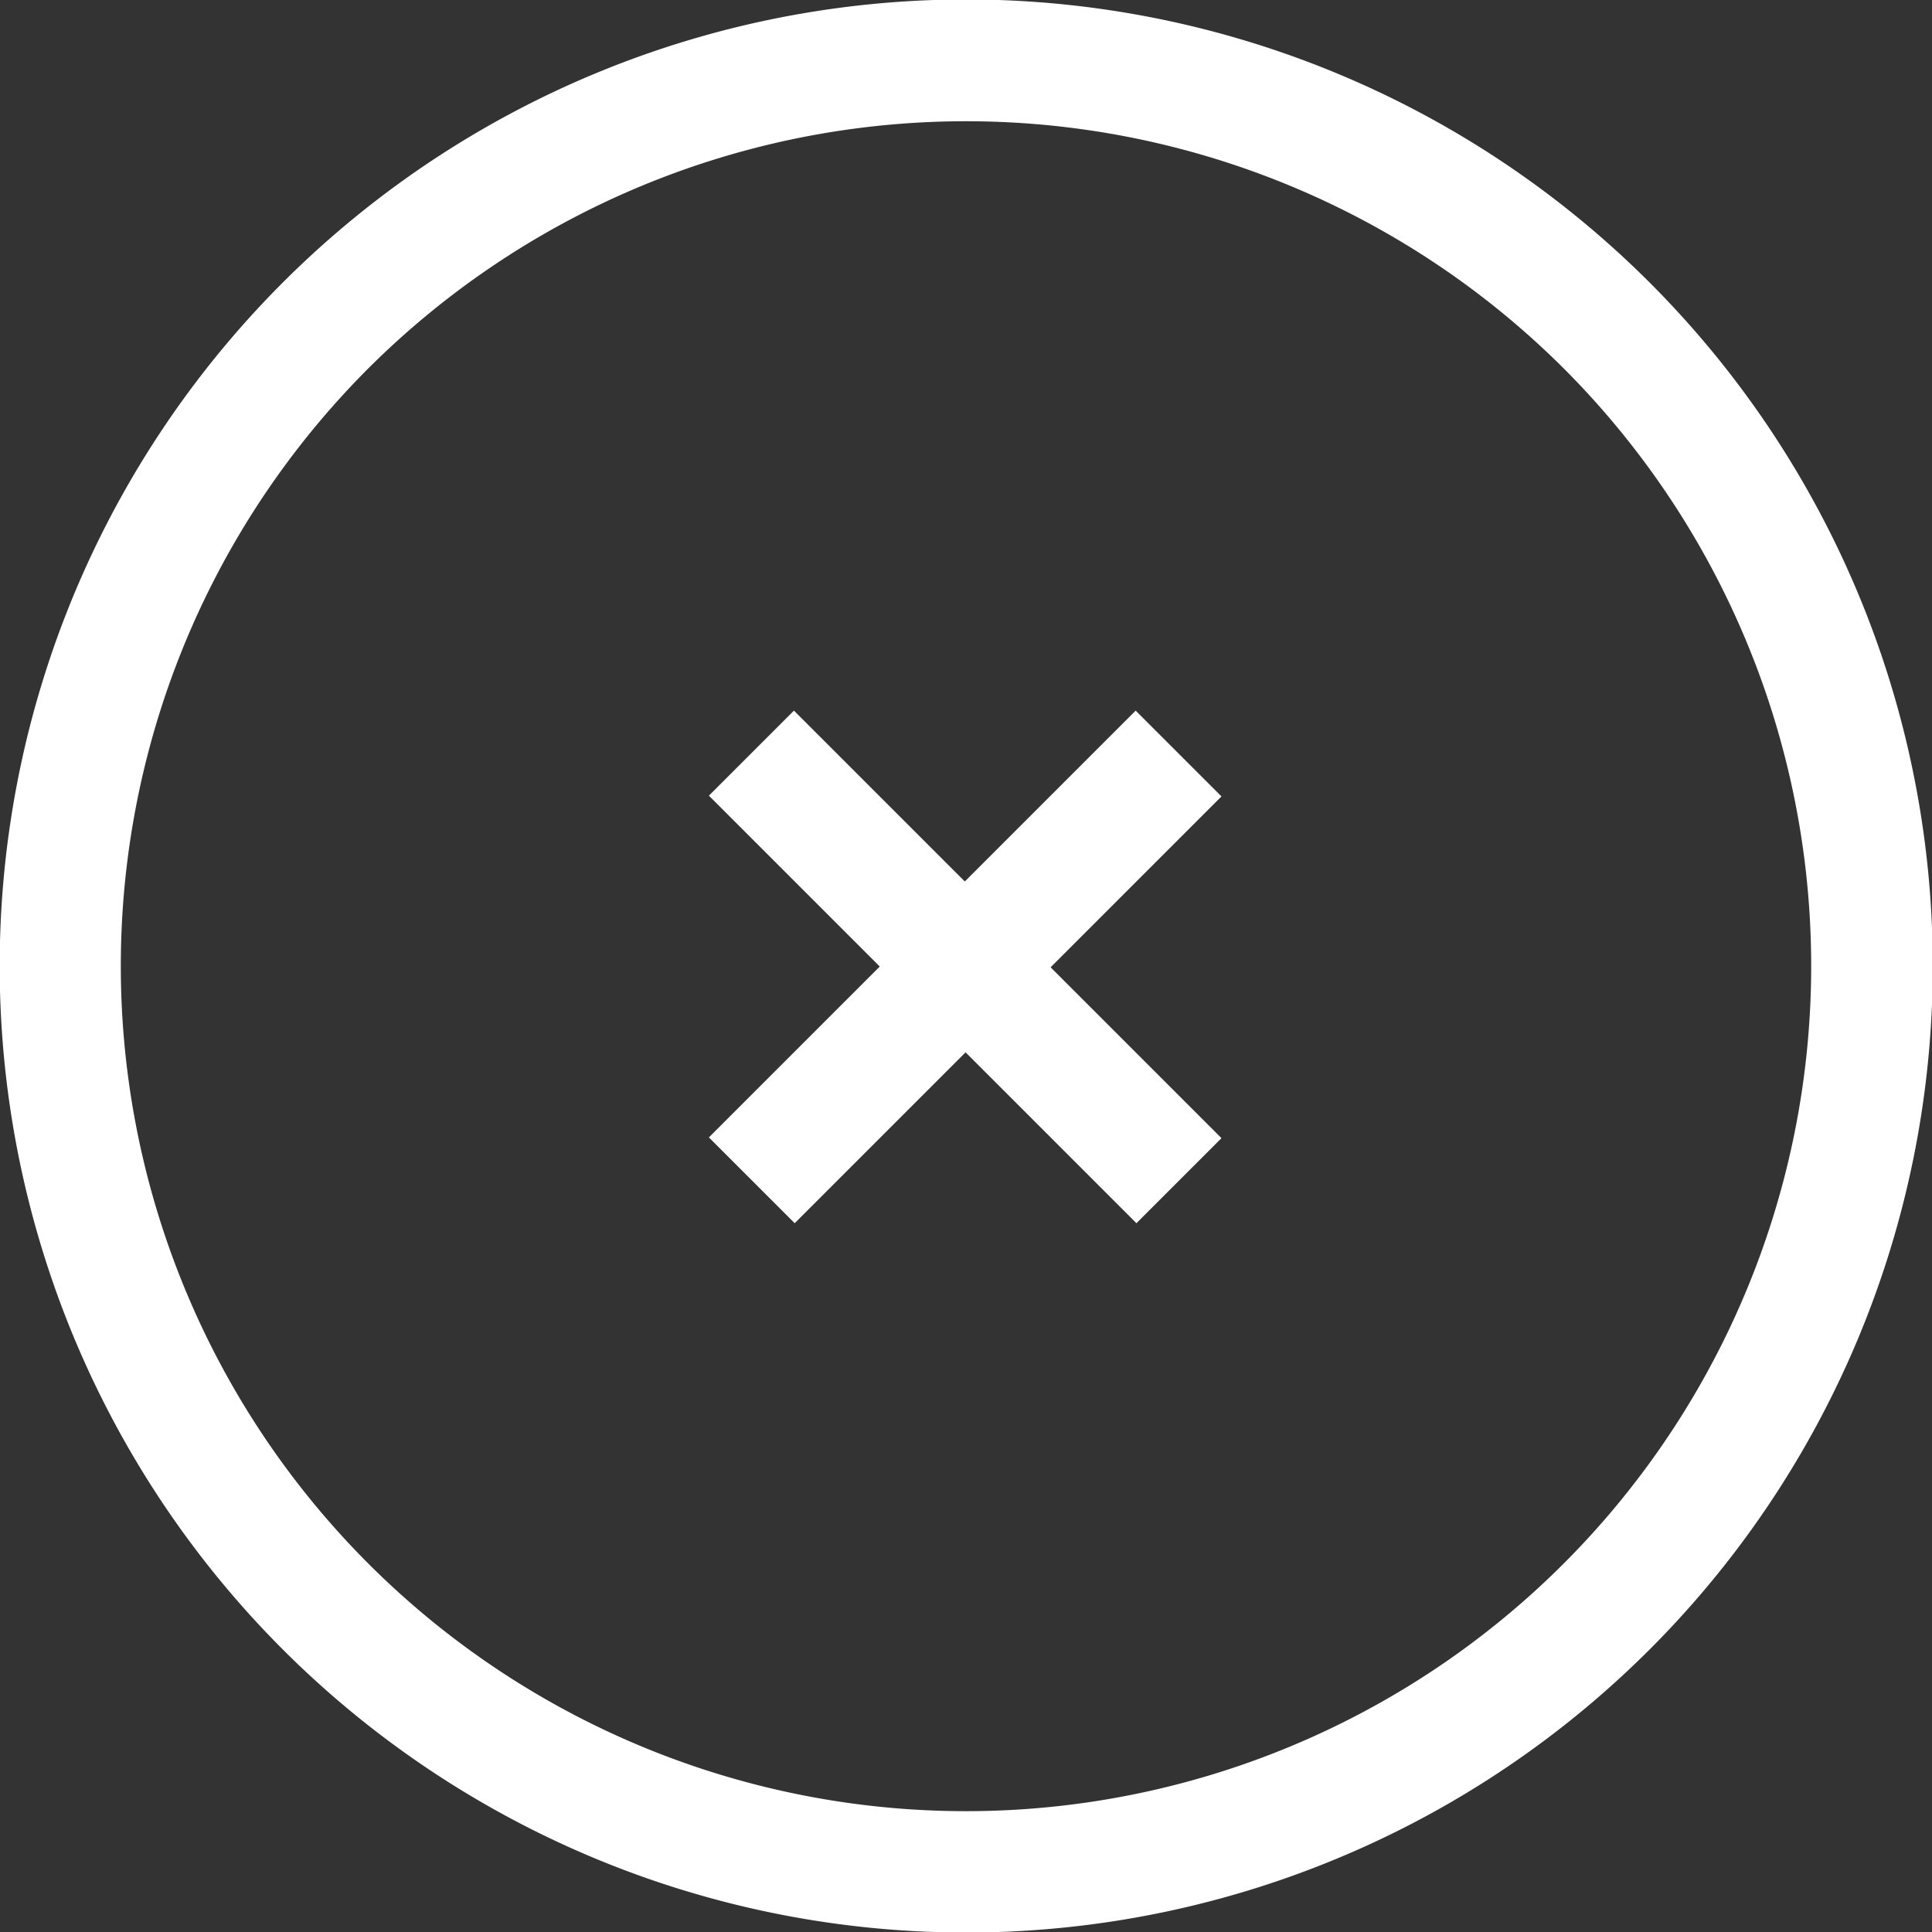 <svg xmlns="http://www.w3.org/2000/svg" viewBox="0 0 17.99 17.99"><rect x="0" y="0" width="17.99" height="17.99" fill="#333333" stroke="none"/><defs><style>.cls-1{fill:#fff;}</style></defs><g id="Layer_2" data-name="Layer 2"><g id="Layer_1_copy" data-name="Layer 1 copy"><path class="cls-1" d="M15.36,15.36a9,9,0,1,1,0-12.73A9,9,0,0,1,15.36,15.36ZM3.43,3.43a7.87,7.87,0,1,0,11.13,0A7.88,7.88,0,0,0,3.43,3.43Z"/><rect class="cls-1" x="6.18" y="8.43" width="5.62" height="1.13" transform="translate(-3.73 9) rotate(-45)"/><rect class="cls-1" x="8.43" y="6.18" width="1.12" height="5.63" transform="translate(-3.73 9) rotate(-45)"/></g></g></svg>